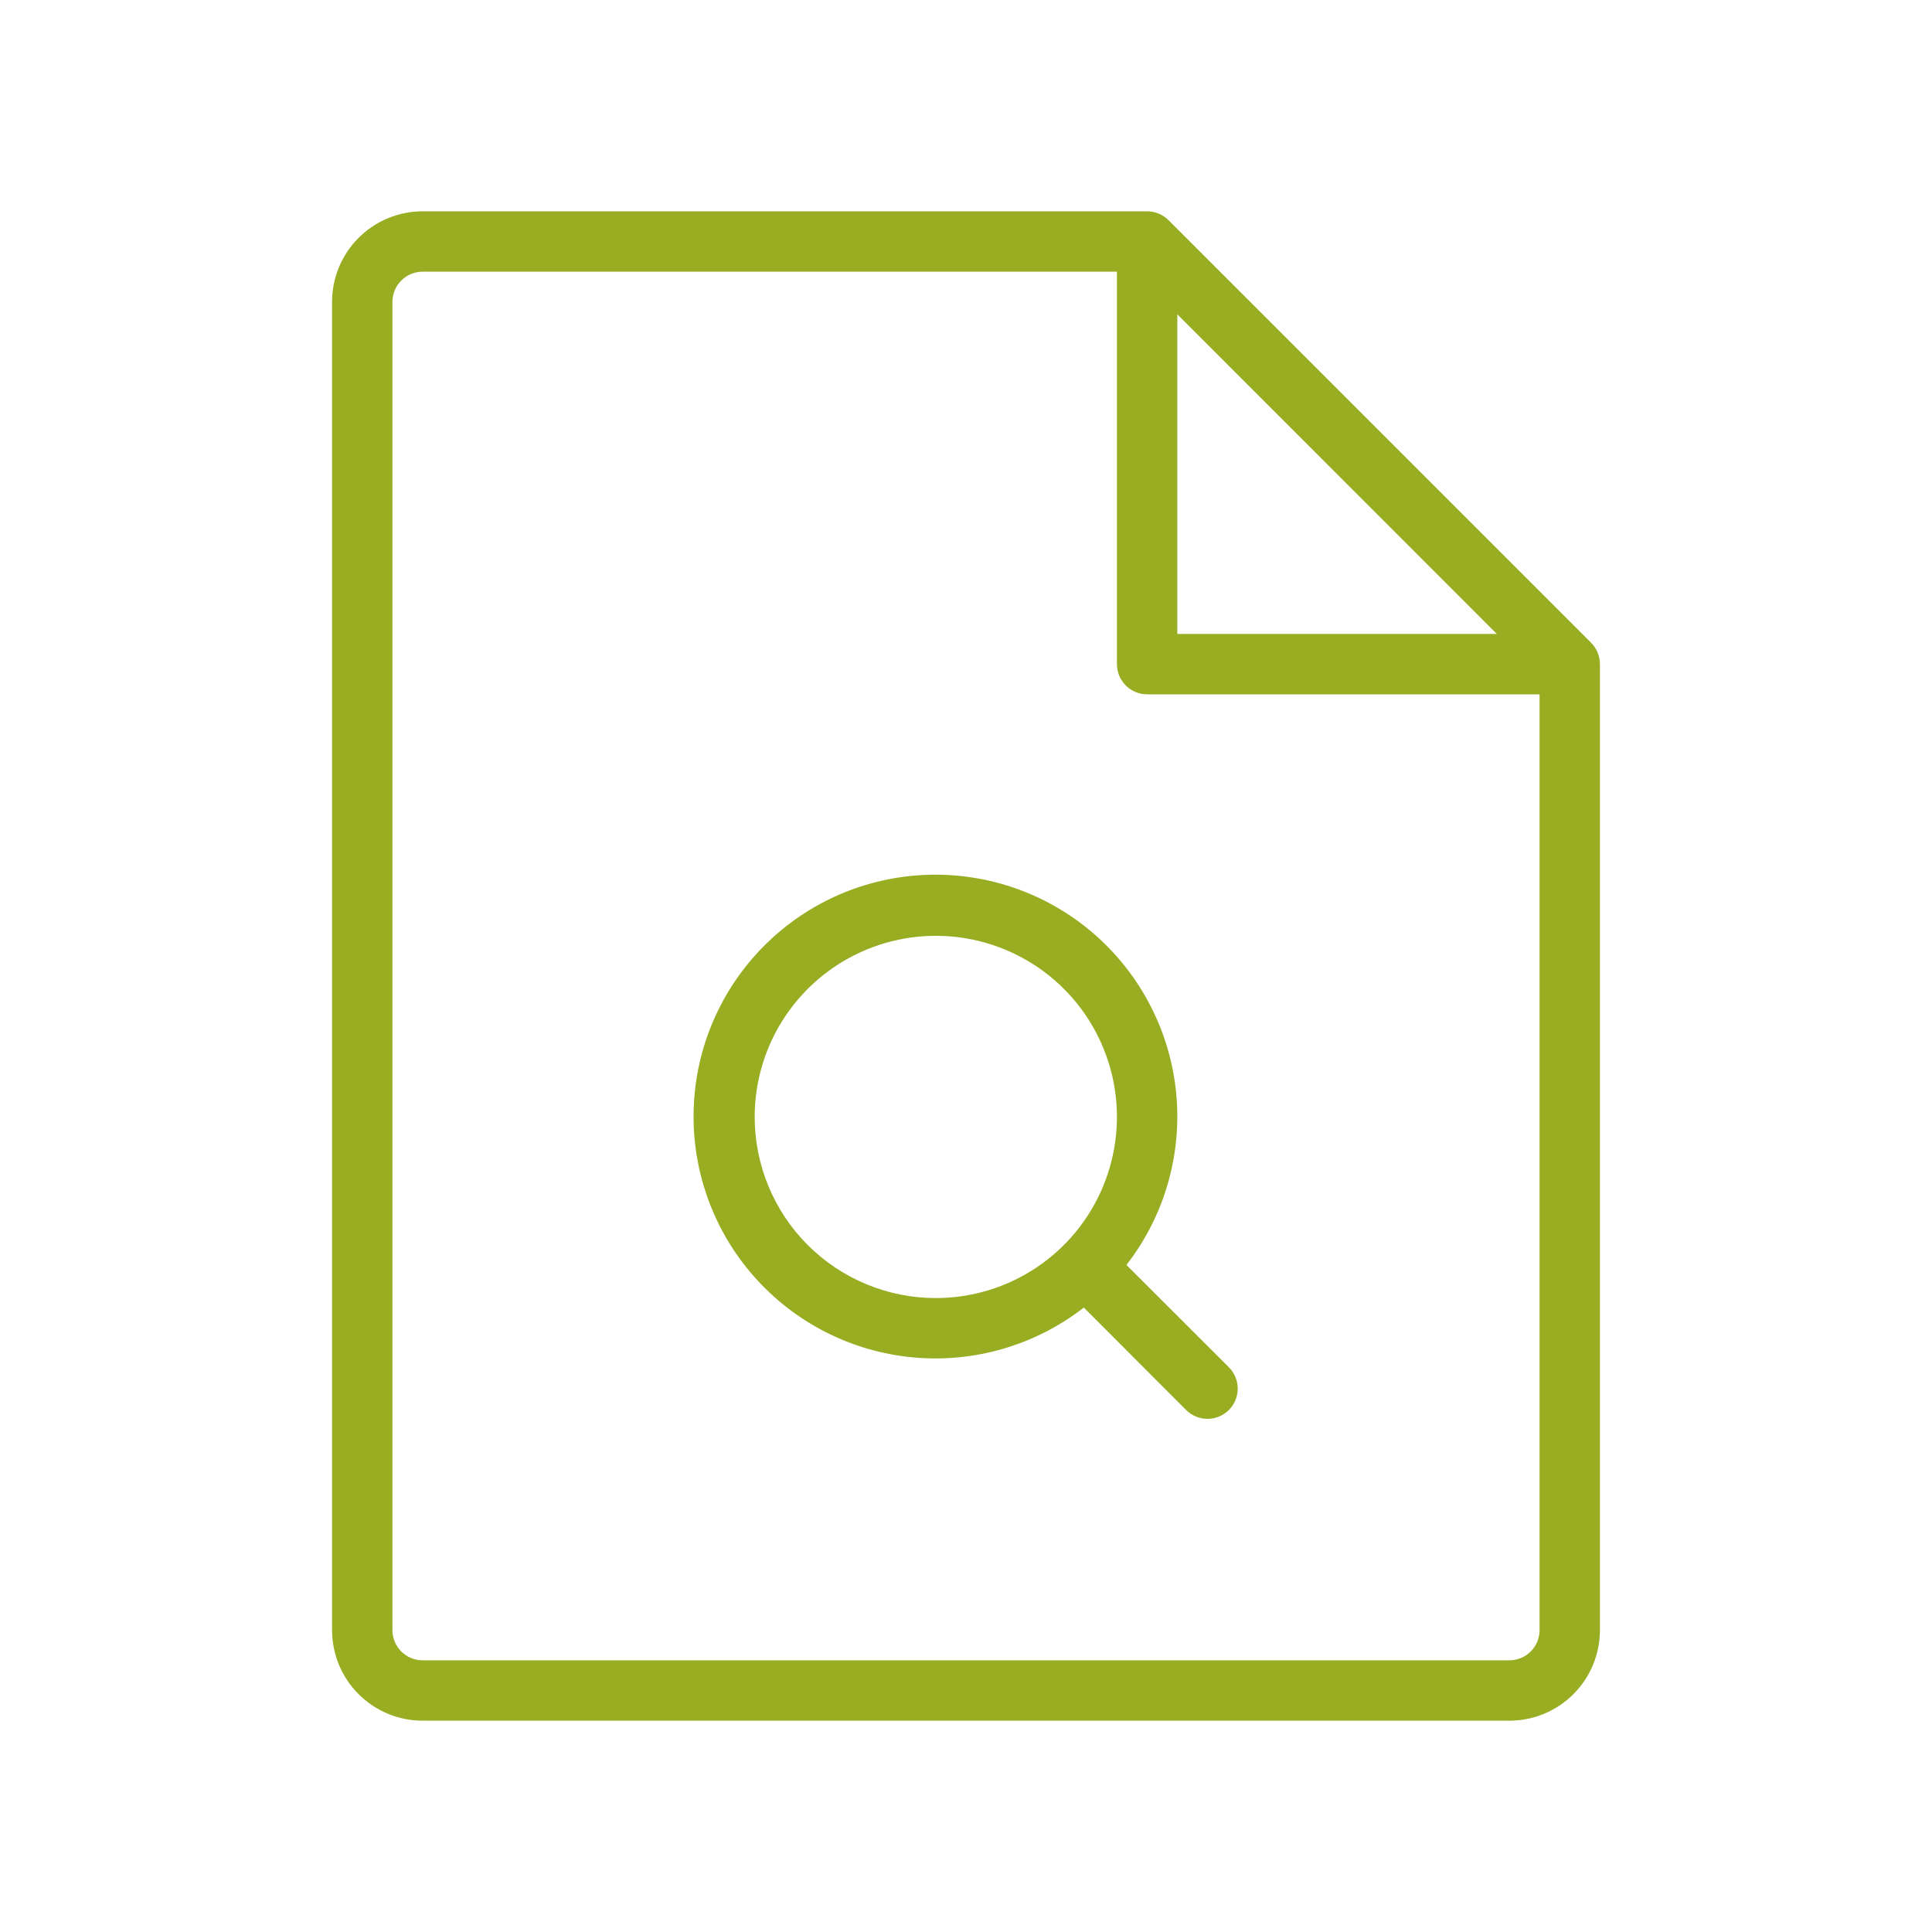 <svg width="64" height="64" viewBox="0 0 64 64" fill="none" xmlns="http://www.w3.org/2000/svg">
<path d="M52.708 21.293L38.708 7.293C38.615 7.2 38.504 7.126 38.383 7.076C38.261 7.026 38.131 7 38 7H14C13.204 7 12.441 7.316 11.879 7.879C11.316 8.441 11 9.204 11 10V54C11 54.796 11.316 55.559 11.879 56.121C12.441 56.684 13.204 57 14 57H50C50.796 57 51.559 56.684 52.121 56.121C52.684 55.559 53 54.796 53 54V22C53 21.869 52.974 21.738 52.924 21.617C52.874 21.496 52.8 21.385 52.708 21.293ZM39 10.412L49.585 21H39V10.412ZM50 55H14C13.735 55 13.48 54.895 13.293 54.707C13.105 54.52 13 54.265 13 54V10C13 9.735 13.105 9.48 13.293 9.293C13.48 9.105 13.735 9 14 9H37V22C37 22.265 37.105 22.52 37.293 22.707C37.48 22.895 37.735 23 38 23H51V54C51 54.265 50.895 54.52 50.707 54.707C50.52 54.895 50.265 55 50 55ZM37.315 41.903C38.566 40.293 39.155 38.267 38.965 36.237C38.774 34.208 37.817 32.327 36.288 30.979C34.76 29.63 32.774 28.915 30.737 28.979C28.7 29.042 26.763 29.88 25.322 31.322C23.88 32.763 23.042 34.7 22.979 36.737C22.915 38.774 23.63 40.76 24.979 42.288C26.327 43.817 28.208 44.774 30.237 44.965C32.267 45.155 34.293 44.566 35.903 43.315L39.292 46.708C39.48 46.895 39.735 47.001 40 47.001C40.265 47.001 40.52 46.895 40.708 46.708C40.895 46.52 41.001 46.265 41.001 46C41.001 45.735 40.895 45.48 40.708 45.292L37.315 41.903ZM25 37C25 35.813 25.352 34.653 26.011 33.667C26.671 32.68 27.608 31.911 28.704 31.457C29.8 31.003 31.007 30.884 32.17 31.115C33.334 31.347 34.404 31.918 35.243 32.757C36.082 33.596 36.653 34.666 36.885 35.83C37.116 36.993 36.997 38.2 36.543 39.296C36.089 40.392 35.32 41.33 34.333 41.989C33.347 42.648 32.187 43 31 43C29.409 43 27.883 42.368 26.757 41.243C25.632 40.117 25 38.591 25 37Z" fill="#98AD21"/>
</svg>
